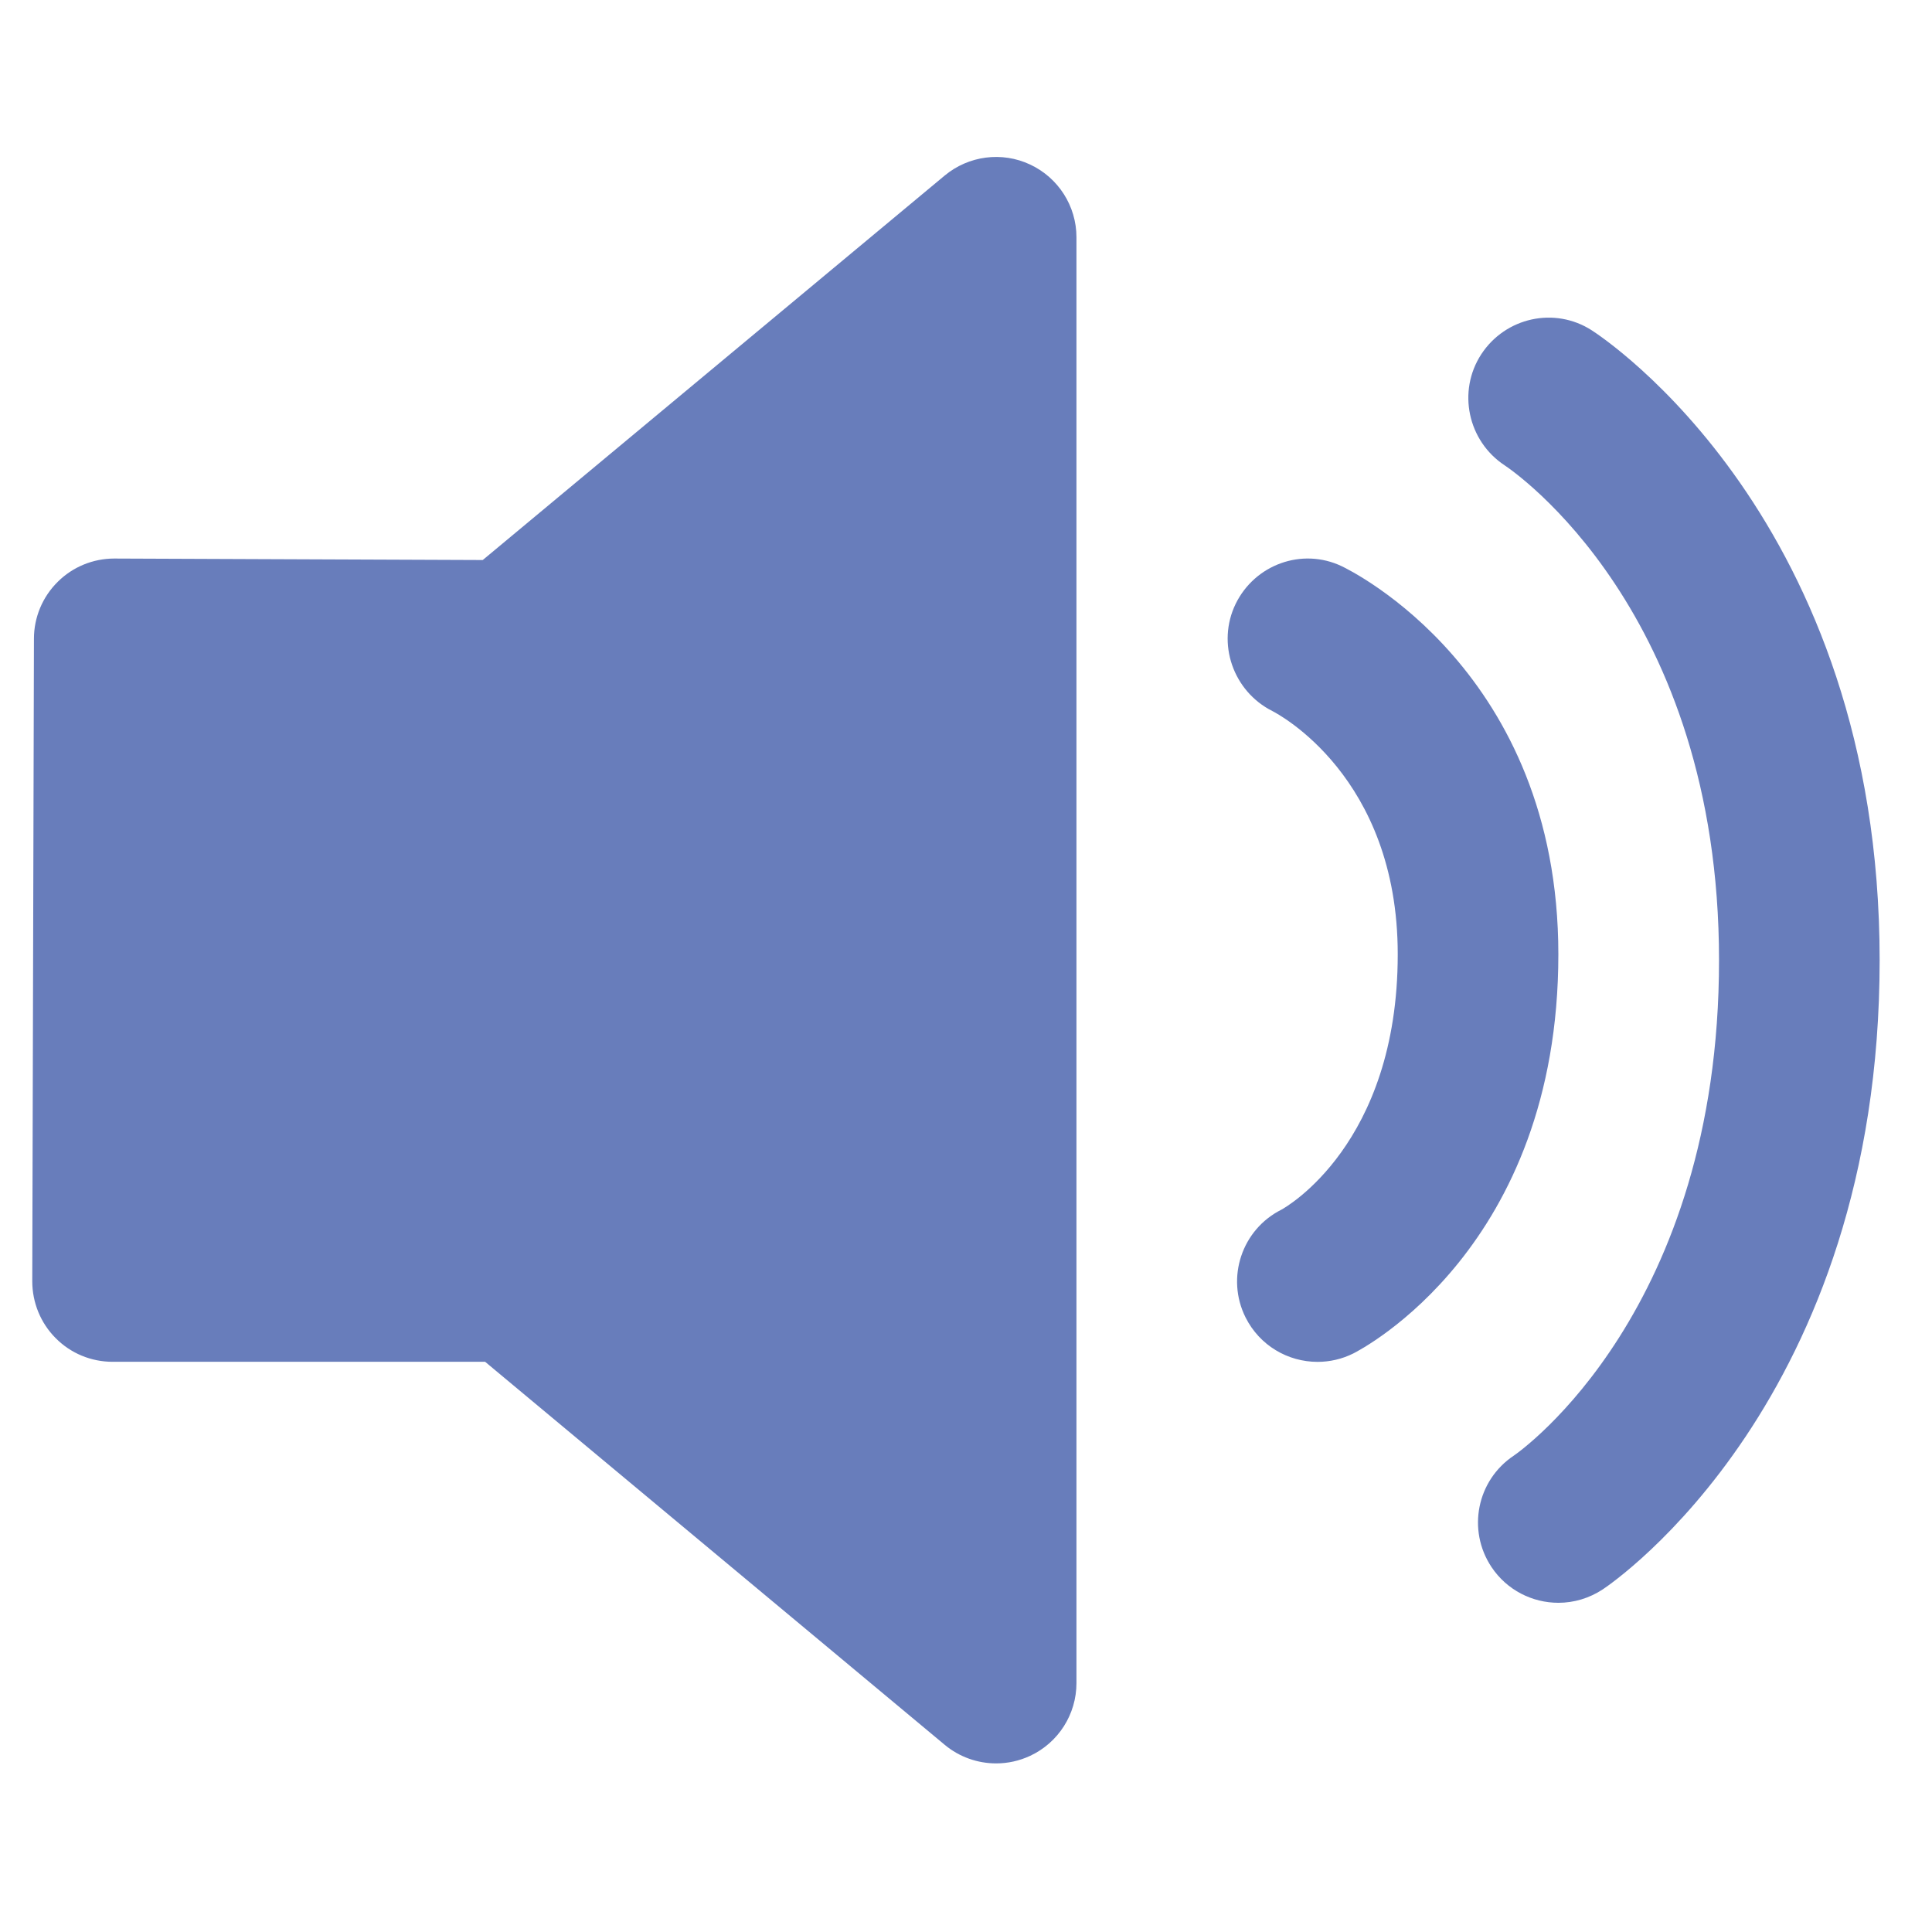 <?xml version="1.0" standalone="no"?><!DOCTYPE svg PUBLIC "-//W3C//DTD SVG 1.1//EN" "http://www.w3.org/Graphics/SVG/1.1/DTD/svg11.dtd"><svg t="1679641926057" class="icon" viewBox="0 0 1024 1024" version="1.1" xmlns="http://www.w3.org/2000/svg" p-id="1688" xmlns:xlink="http://www.w3.org/1999/xlink" width="200" height="200"><path d="M545.997 87.211c-14.95-7.031-32.597-4.71-45.295 5.837l-244.838 203.776-195.311-0.785c-11.23 0-22.050 4.437-30.003 12.39-8.021 7.953-12.561 18.773-12.561 30.106l-0.887 340.548c0 11.332 4.437 22.187 12.425 30.174 7.953 8.055 18.807 12.527 30.14 12.527h197.461l243.61 203.025c7.782 6.485 17.51 9.83 27.238 9.83 6.144 0 12.288-1.331 18.057-4.028 14.95-6.997 24.508-22.016 24.508-38.537v-766.327c0-16.486-9.557-31.505-24.542-38.537v0zM711.066 300.066c-20.992-9.933-45.943-0.887-56.149 20.002-10.172 20.958-1.365 46.319 19.456 56.798 2.697 1.399 66.458 34.543 66.458 128.922 0 100.83-59.631 134.246-61.611 135.339-21.026 10.513-29.559 36.113-19.046 57.139 7.509 14.95 22.494 23.552 38.161 23.552 6.383 0 12.902-1.434 18.978-4.471 4.437-2.253 108.646-56.183 108.646-211.558 0-149.914-110.217-203.503-114.893-205.722v0zM843.606 175.036c-19.627-12.595-45.67-6.861-58.505 12.732-12.766 19.593-7.168 45.943 12.356 58.846 4.608 3.038 113.664 77.346 113.664 262.315 0 185.378-104.619 259.755-108.783 262.588-19.593 13.073-24.849 39.458-11.81 59.051 8.192 12.288 21.709 18.944 35.465 18.944 8.090 0 16.316-2.355 23.586-7.168 5.973-3.959 146.671-100.42 146.671-333.449 0-233.472-146.398-329.865-152.644-333.858v0zM843.606 175.036z" fill="#687dbb" p-id="1689"></path></svg>